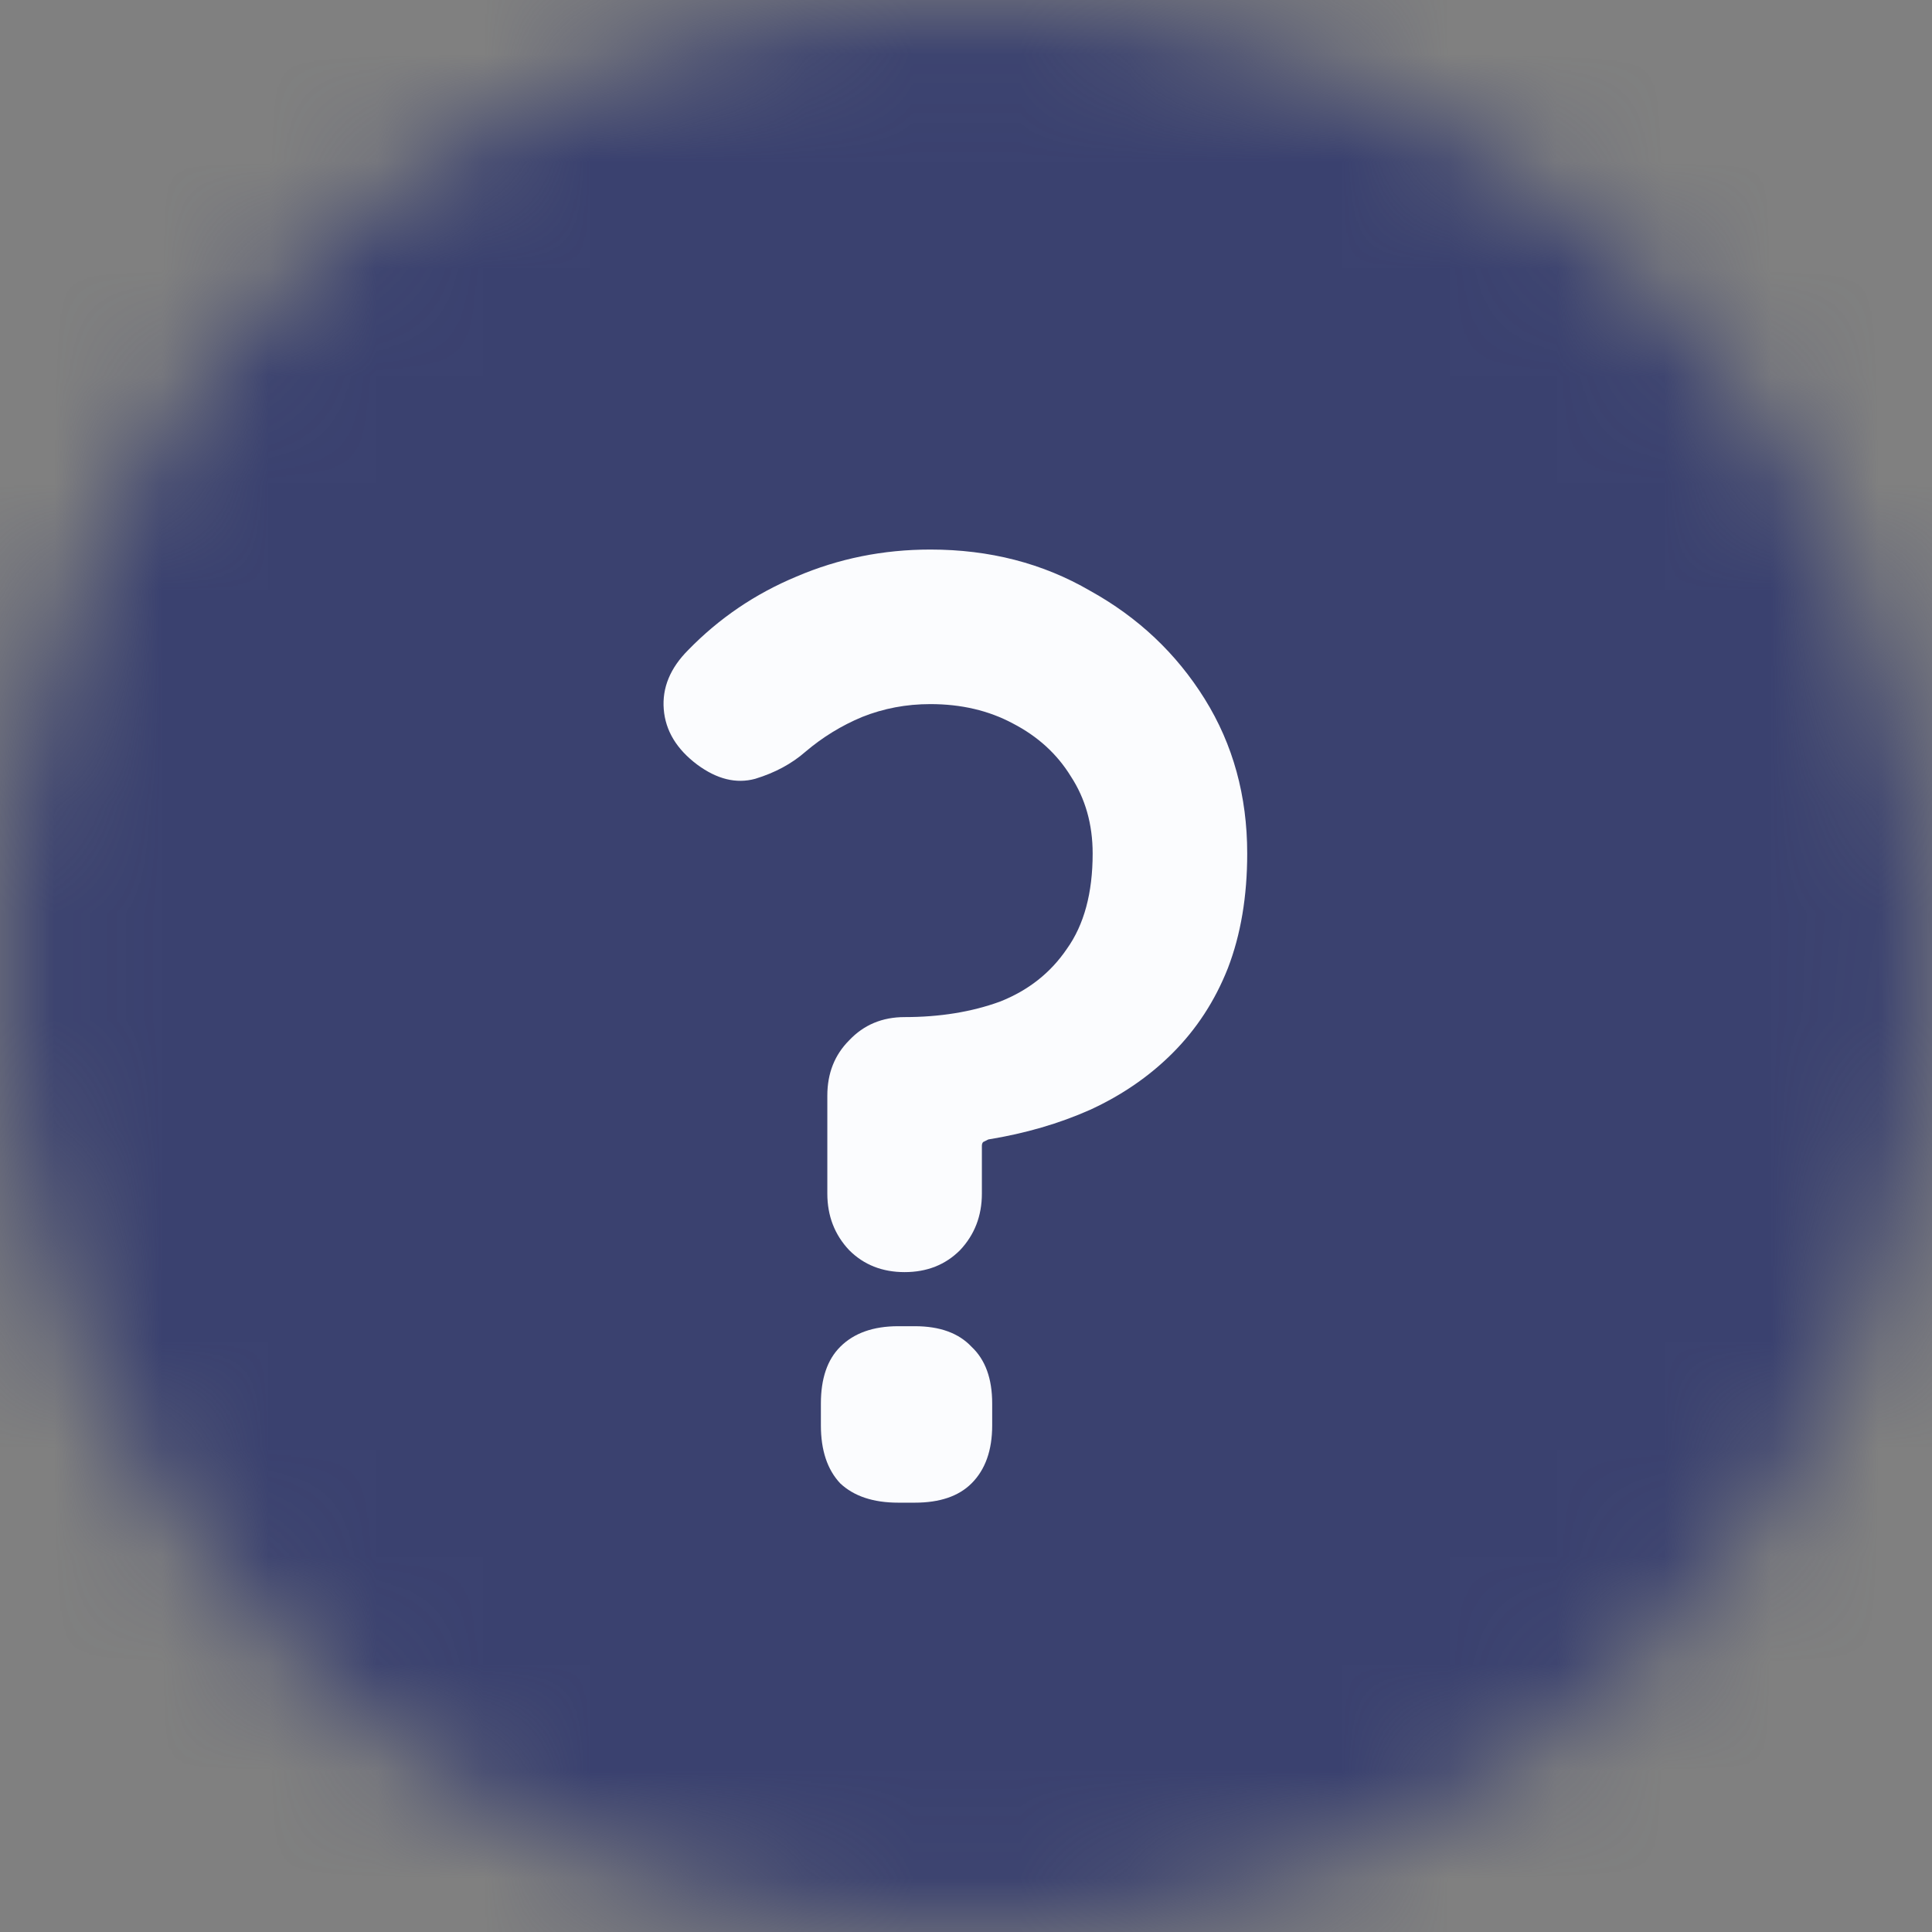 <svg width="18" height="18" viewBox="0 0 18 18" fill="none" xmlns="http://www.w3.org/2000/svg">
<rect x="0" y="0" width="18" height="18" fill="#808080" stroke="none"/>
<mask id="mask0_1002_61" style="mask-type:luminance" maskUnits="userSpaceOnUse" x="0" y="0" width="18" height="18">
<circle cx="9" cy="9" r="9" fill="white"/>
</mask>
<g mask="url(#mask0_1002_61)">
<rect x="-49.5" y="-53.1" width="126" height="126" fill="#3A416F"/>
</g>
<path d="M7.708 10.208C7.708 10 7.776 9.828 7.912 9.692C8.048 9.548 8.22 9.476 8.428 9.476C8.756 9.476 9.052 9.428 9.316 9.332C9.58 9.228 9.788 9.064 9.94 8.84C10.1 8.616 10.18 8.32 10.18 7.952C10.18 7.68 10.112 7.44 9.976 7.232C9.848 7.024 9.668 6.86 9.436 6.74C9.212 6.62 8.956 6.56 8.668 6.56C8.444 6.56 8.232 6.6 8.032 6.68C7.84 6.76 7.664 6.868 7.504 7.004C7.376 7.116 7.22 7.2 7.036 7.256C6.86 7.304 6.68 7.26 6.496 7.124C6.304 6.98 6.2 6.808 6.184 6.608C6.168 6.408 6.244 6.224 6.412 6.056C6.7 5.76 7.036 5.532 7.42 5.372C7.812 5.204 8.228 5.12 8.668 5.12C9.22 5.12 9.716 5.248 10.156 5.504C10.604 5.752 10.96 6.088 11.224 6.512C11.488 6.936 11.62 7.416 11.62 7.952C11.62 8.352 11.56 8.708 11.44 9.02C11.32 9.324 11.148 9.588 10.924 9.812C10.708 10.028 10.452 10.204 10.156 10.34C9.868 10.468 9.552 10.56 9.208 10.616C9.192 10.624 9.176 10.632 9.16 10.64C9.152 10.648 9.148 10.66 9.148 10.676V11.12C9.148 11.328 9.08 11.504 8.944 11.648C8.808 11.784 8.636 11.852 8.428 11.852C8.22 11.852 8.048 11.784 7.912 11.648C7.776 11.504 7.708 11.328 7.708 11.12V10.208ZM8.368 14C8.136 14 7.956 13.94 7.828 13.82C7.708 13.692 7.648 13.512 7.648 13.28V13.076C7.648 12.844 7.708 12.668 7.828 12.548C7.956 12.42 8.136 12.356 8.368 12.356H8.524C8.756 12.356 8.932 12.42 9.052 12.548C9.18 12.668 9.244 12.844 9.244 13.076V13.28C9.244 13.512 9.18 13.692 9.052 13.82C8.932 13.94 8.756 14 8.524 14H8.368Z" fill="#FBFCFE"/>
</svg>
